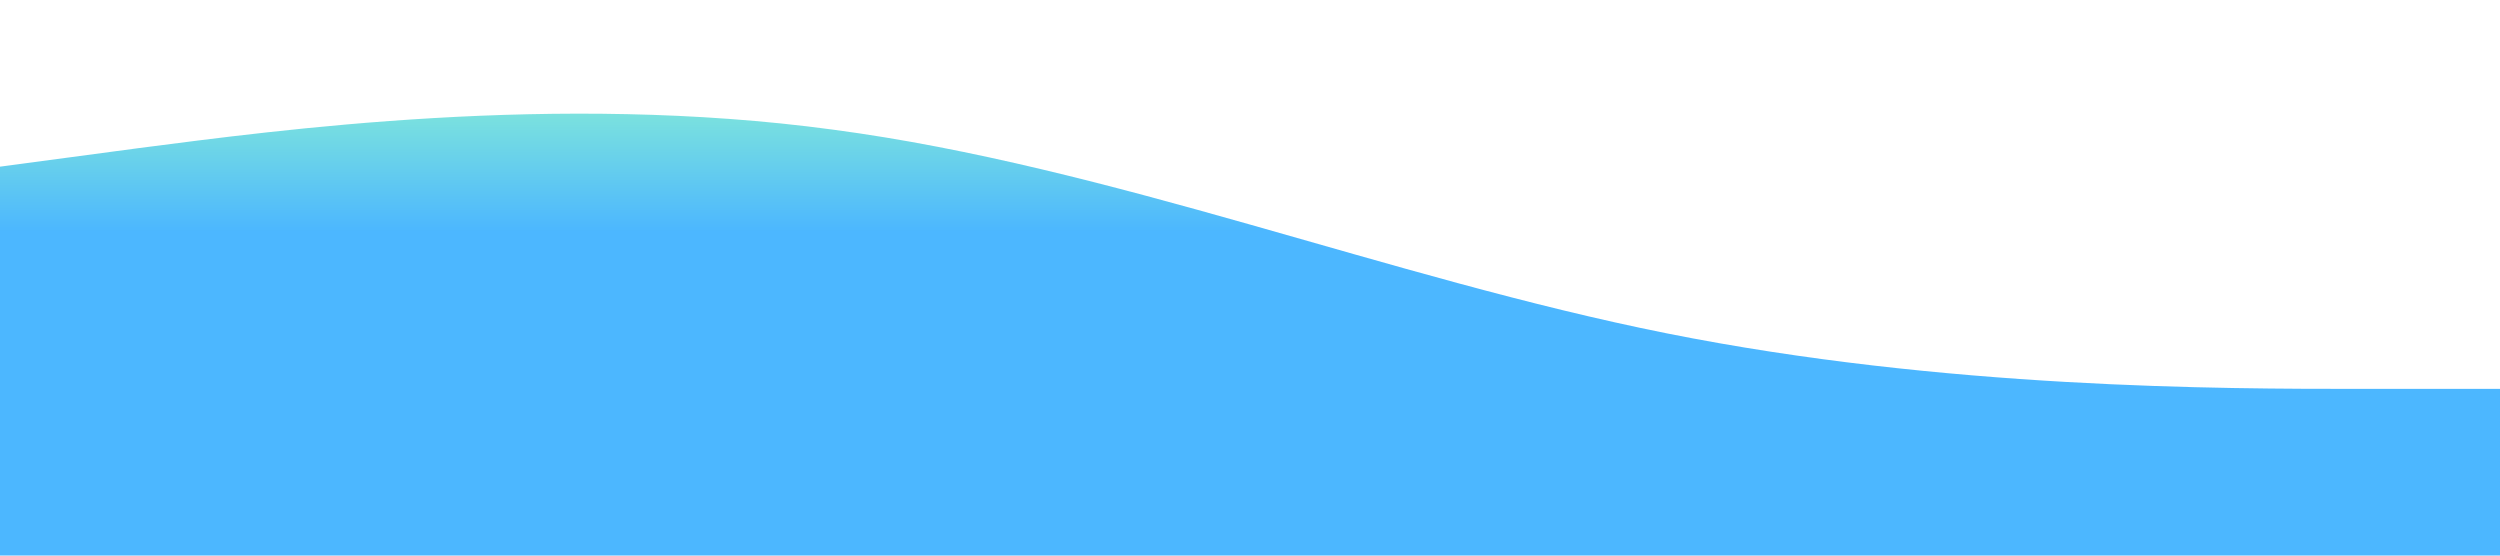 <?xml version="1.0" standalone="no"?>
<svg xmlns="http://www.w3.org/2000/svg" viewBox="0 0 1440 320">
  <linearGradient id="grad2" x1="0%" y1="0%" x2="0%" y2="100%">
    <stop offset="0%" style="stop-color:rgb(80, 225, 200);stop-opacity:1"/>
    <stop xmlns="http://www.w3.org/2000/svg" offset="30%" style="stop-color:#0099ff;stop-opacity:1"/>
  </linearGradient>
  <path fill="url(#grad2)" fill-opacity="0.7" d="M0,96L80,85.3C160,75,320,53,480,74.7C640,96,800,160,960,192C1120,224,1280,224,1360,224L1440,224L1440,320L1360,320C1280,320,1120,320,960,320C800,320,640,320,480,320C320,320,160,320,80,320L0,320Z">
  </path>
</svg>